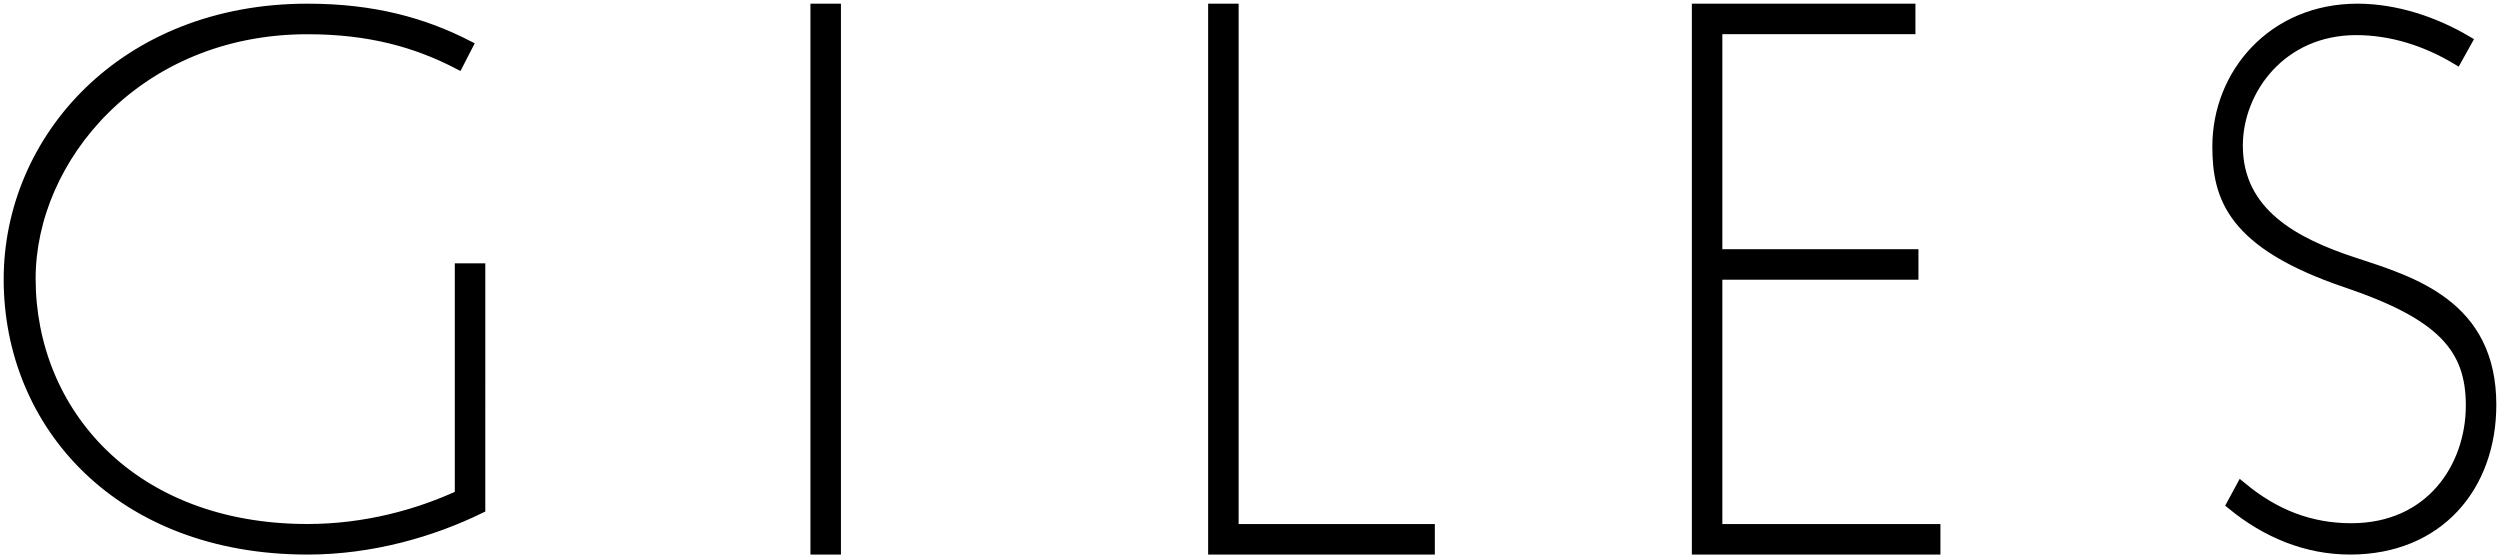 <?xml version="1.0" encoding="utf-8"?>
<!-- Generator: Adobe Illustrator 15.1.0, SVG Export Plug-In . SVG Version: 6.00 Build 0)  -->
<!DOCTYPE svg PUBLIC "-//W3C//DTD SVG 1.1//EN" "http://www.w3.org/Graphics/SVG/1.1/DTD/svg11.dtd">
<svg version="1.1" id="Layer_1" xmlns="http://www.w3.org/2000/svg" xmlns:xlink="http://www.w3.org/1999/xlink" x="0px" y="0px"
	 width="680.5px" height="151.951px" viewBox="0 0 680.5 151.951" enable-background="new 0 0 680.5 151.951" xml:space="preserve">
<path d="M-314.55,71.438c-16-5.244-31.7-13.431-31.7-31.895c0-15.303,11.961-31.599,32.35-31.599c9.618,0,18.955,2.973,27.351,7.995
	l2.7-4.85c-8.793-5.203-19.354-8.705-29.7-8.705c-23,0-38,17.66-38,37.36c0,13.862,4,26.448,35,36.936
	c25.993,8.794,34,17.83,34,33.562c0,16.782-11,33.562-32.672,33.562c-11.235,0-20.964-3.812-29.929-11.262l-2.5,4.614
	c9.465,7.729,20.325,12.177,32.119,12.177c23.981,0,38.281-17.065,38.281-39.257C-277.25,82.974-298.55,76.681-314.55,71.438"/>
<polygon points="-624.894,2.385 -624.894,149.335 -566.188,149.335 -566.188,144.036 -619.594,144.036 -619.594,2.385 "/>
<polygon points="-493.228,2.385 -493.228,141 -493.228,149.335 -428.566,149.335 -428.566,144.036 -487.928,144.036 -487.928,74.52 
	-434.55,74.52 -434.55,69.22 -487.928,69.22 -487.928,7.685 -435.369,7.685 -435.369,2.385 "/>
<rect x="-733.148" y="2.385" width="5.3" height="146.95"/>
<path d="M-829.95,73.056v0.002h-0.002v61.678c-11.617,5.366-25.959,9.281-41.598,9.281c-47.939,0-75.5-31.92-75.5-68.315
	c0-32.841,29.206-67.998,75.5-67.998c16.819,0,29.593,3.58,41,9.482l2.5-4.867c-11.964-6.107-25.572-9.933-43.5-9.933
	c-50.054,0-81.2,35.458-81.2,73.517c0,39.567,30.2,73.434,81.2,73.434c17.514,0,33.947-4.829,46.9-11.151V73.056H-829.95z"/>
<path stroke="#000000" stroke-width="3" stroke-miterlimit="10" d="M640.7,71.553c-16-5.244-31.7-13.431-31.7-31.895
	c0-15.303,11.961-31.599,32.35-31.599c9.618,0,18.955,2.973,27.351,7.995l2.7-4.85C662.607,6.002,652.047,2.5,641.7,2.5
	c-23,0-38,17.66-38,37.36c0,13.862,4,26.448,35,36.936c25.993,8.793,34,17.831,34,33.563c0,16.781-11,33.562-32.672,33.562
	c-11.235,0-20.964-3.812-29.929-11.262l-2.5,4.613c9.465,7.729,20.325,12.178,32.119,12.178c23.981,0,38.281-17.066,38.281-39.258
	C678,83.089,656.7,76.796,640.7,71.553"/>
<polygon stroke="#000000" stroke-width="3" stroke-miterlimit="10" points="330.356,2.5 330.356,149.451 389.062,149.451 
	389.062,144.15 335.656,144.15 335.656,2.5 "/>
<polygon stroke="#000000" stroke-width="3" stroke-miterlimit="10" points="462.022,2.5 462.022,141.115 462.022,149.451 
	526.684,149.451 526.684,144.15 467.322,144.15 467.322,74.635 520.7,74.635 520.7,69.335 467.322,69.335 467.322,7.8 519.881,7.8 
	519.881,2.5 "/>
<rect x="222.102" y="2.5" stroke="#000000" stroke-width="3" stroke-miterlimit="10" width="5.301" height="146.951"/>
<path stroke="#000000" stroke-width="3" stroke-miterlimit="10" d="M125.3,73.171v0.002h-0.002v61.678
	c-11.616,5.365-25.959,9.281-41.598,9.281c-47.938,0-75.5-31.92-75.5-68.316c0-32.841,29.206-67.998,75.5-67.998
	c16.819,0,29.593,3.58,41,9.482l2.5-4.867c-11.964-6.107-25.572-9.933-43.5-9.933c-50.054,0-81.2,35.458-81.2,73.517
	c0,39.568,30.2,73.433,81.2,73.433c17.514,0,33.946-4.828,46.899-11.15V73.171H125.3z"/>
</svg>
